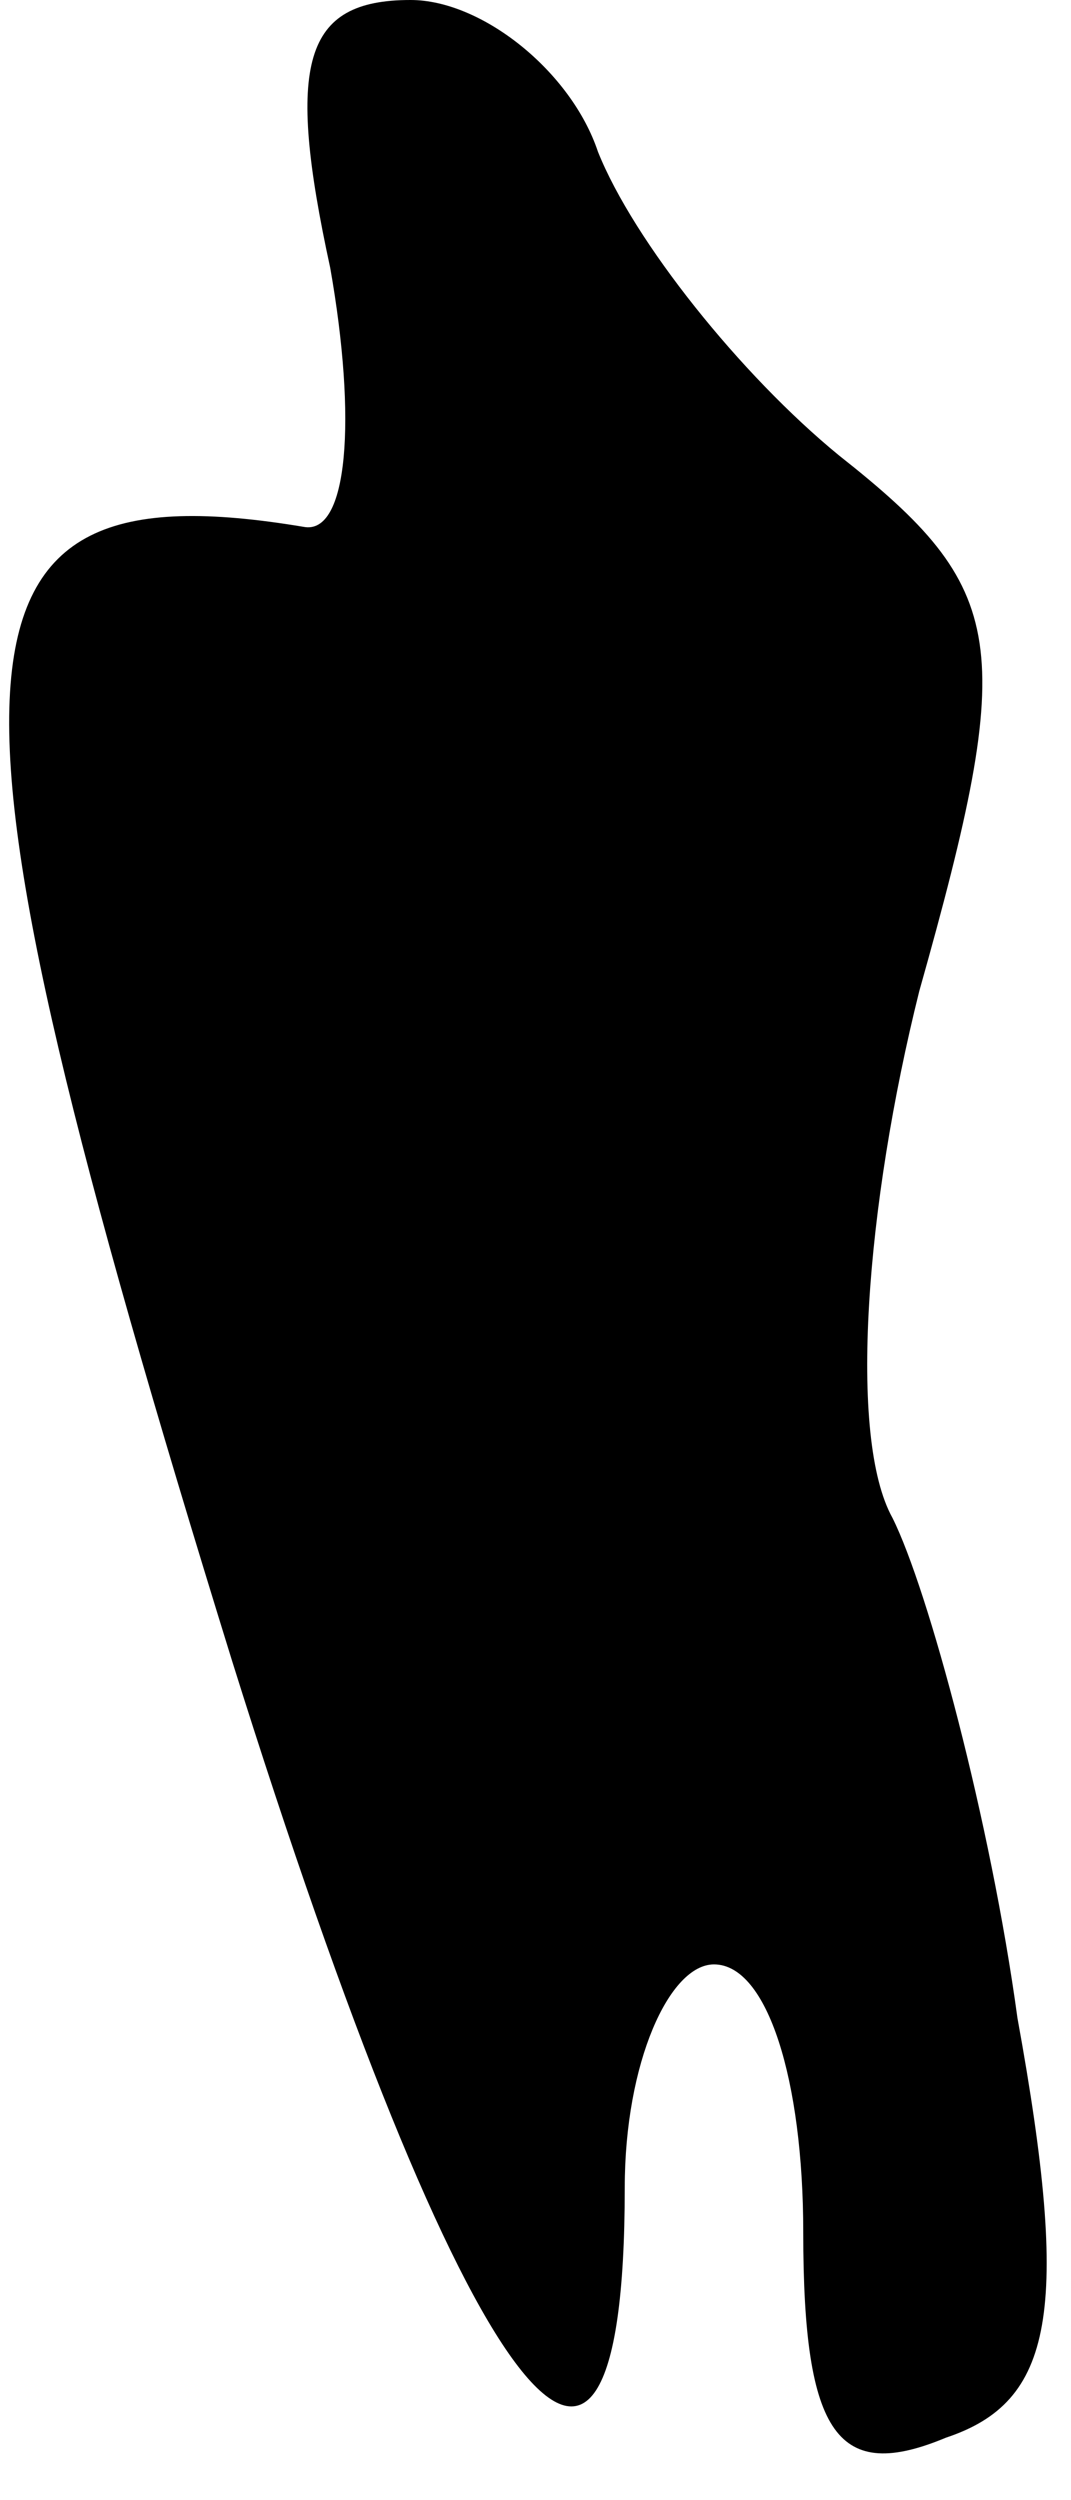 <?xml version="1.0" standalone="no"?>
<!DOCTYPE svg PUBLIC "-//W3C//DTD SVG 20010904//EN"
 "http://www.w3.org/TR/2001/REC-SVG-20010904/DTD/svg10.dtd">
<svg version="1.0" xmlns="http://www.w3.org/2000/svg"
 width="12pt" height="28pt" viewBox="0 0 12 28"
 preserveAspectRatio="xMidYMid meet">
<g transform="translate(0,28) scale(0.1,-0.1)"
fill="#000000" stroke="none">
<path fill="#000000" stroke="none" d="M37 250 c3 -17 2 -30 -3 -29 -42 7 -43
-14 -8 -127 26 -83 44 -107 44 -59 0 14 5 25 10 25 6 0 10 -13 10 -30 0 -23 4
-28 16 -23 12 4 14 14 8 47 -3 22 -10 48 -14 56 -5 9 -3 35 3 59 11 39 10 45
-9 60 -11 9 -23 24 -27 34 -3 9 -13 17 -21 17 -12 0 -14 -7 -9 -30z"/>
</g>
</svg>
